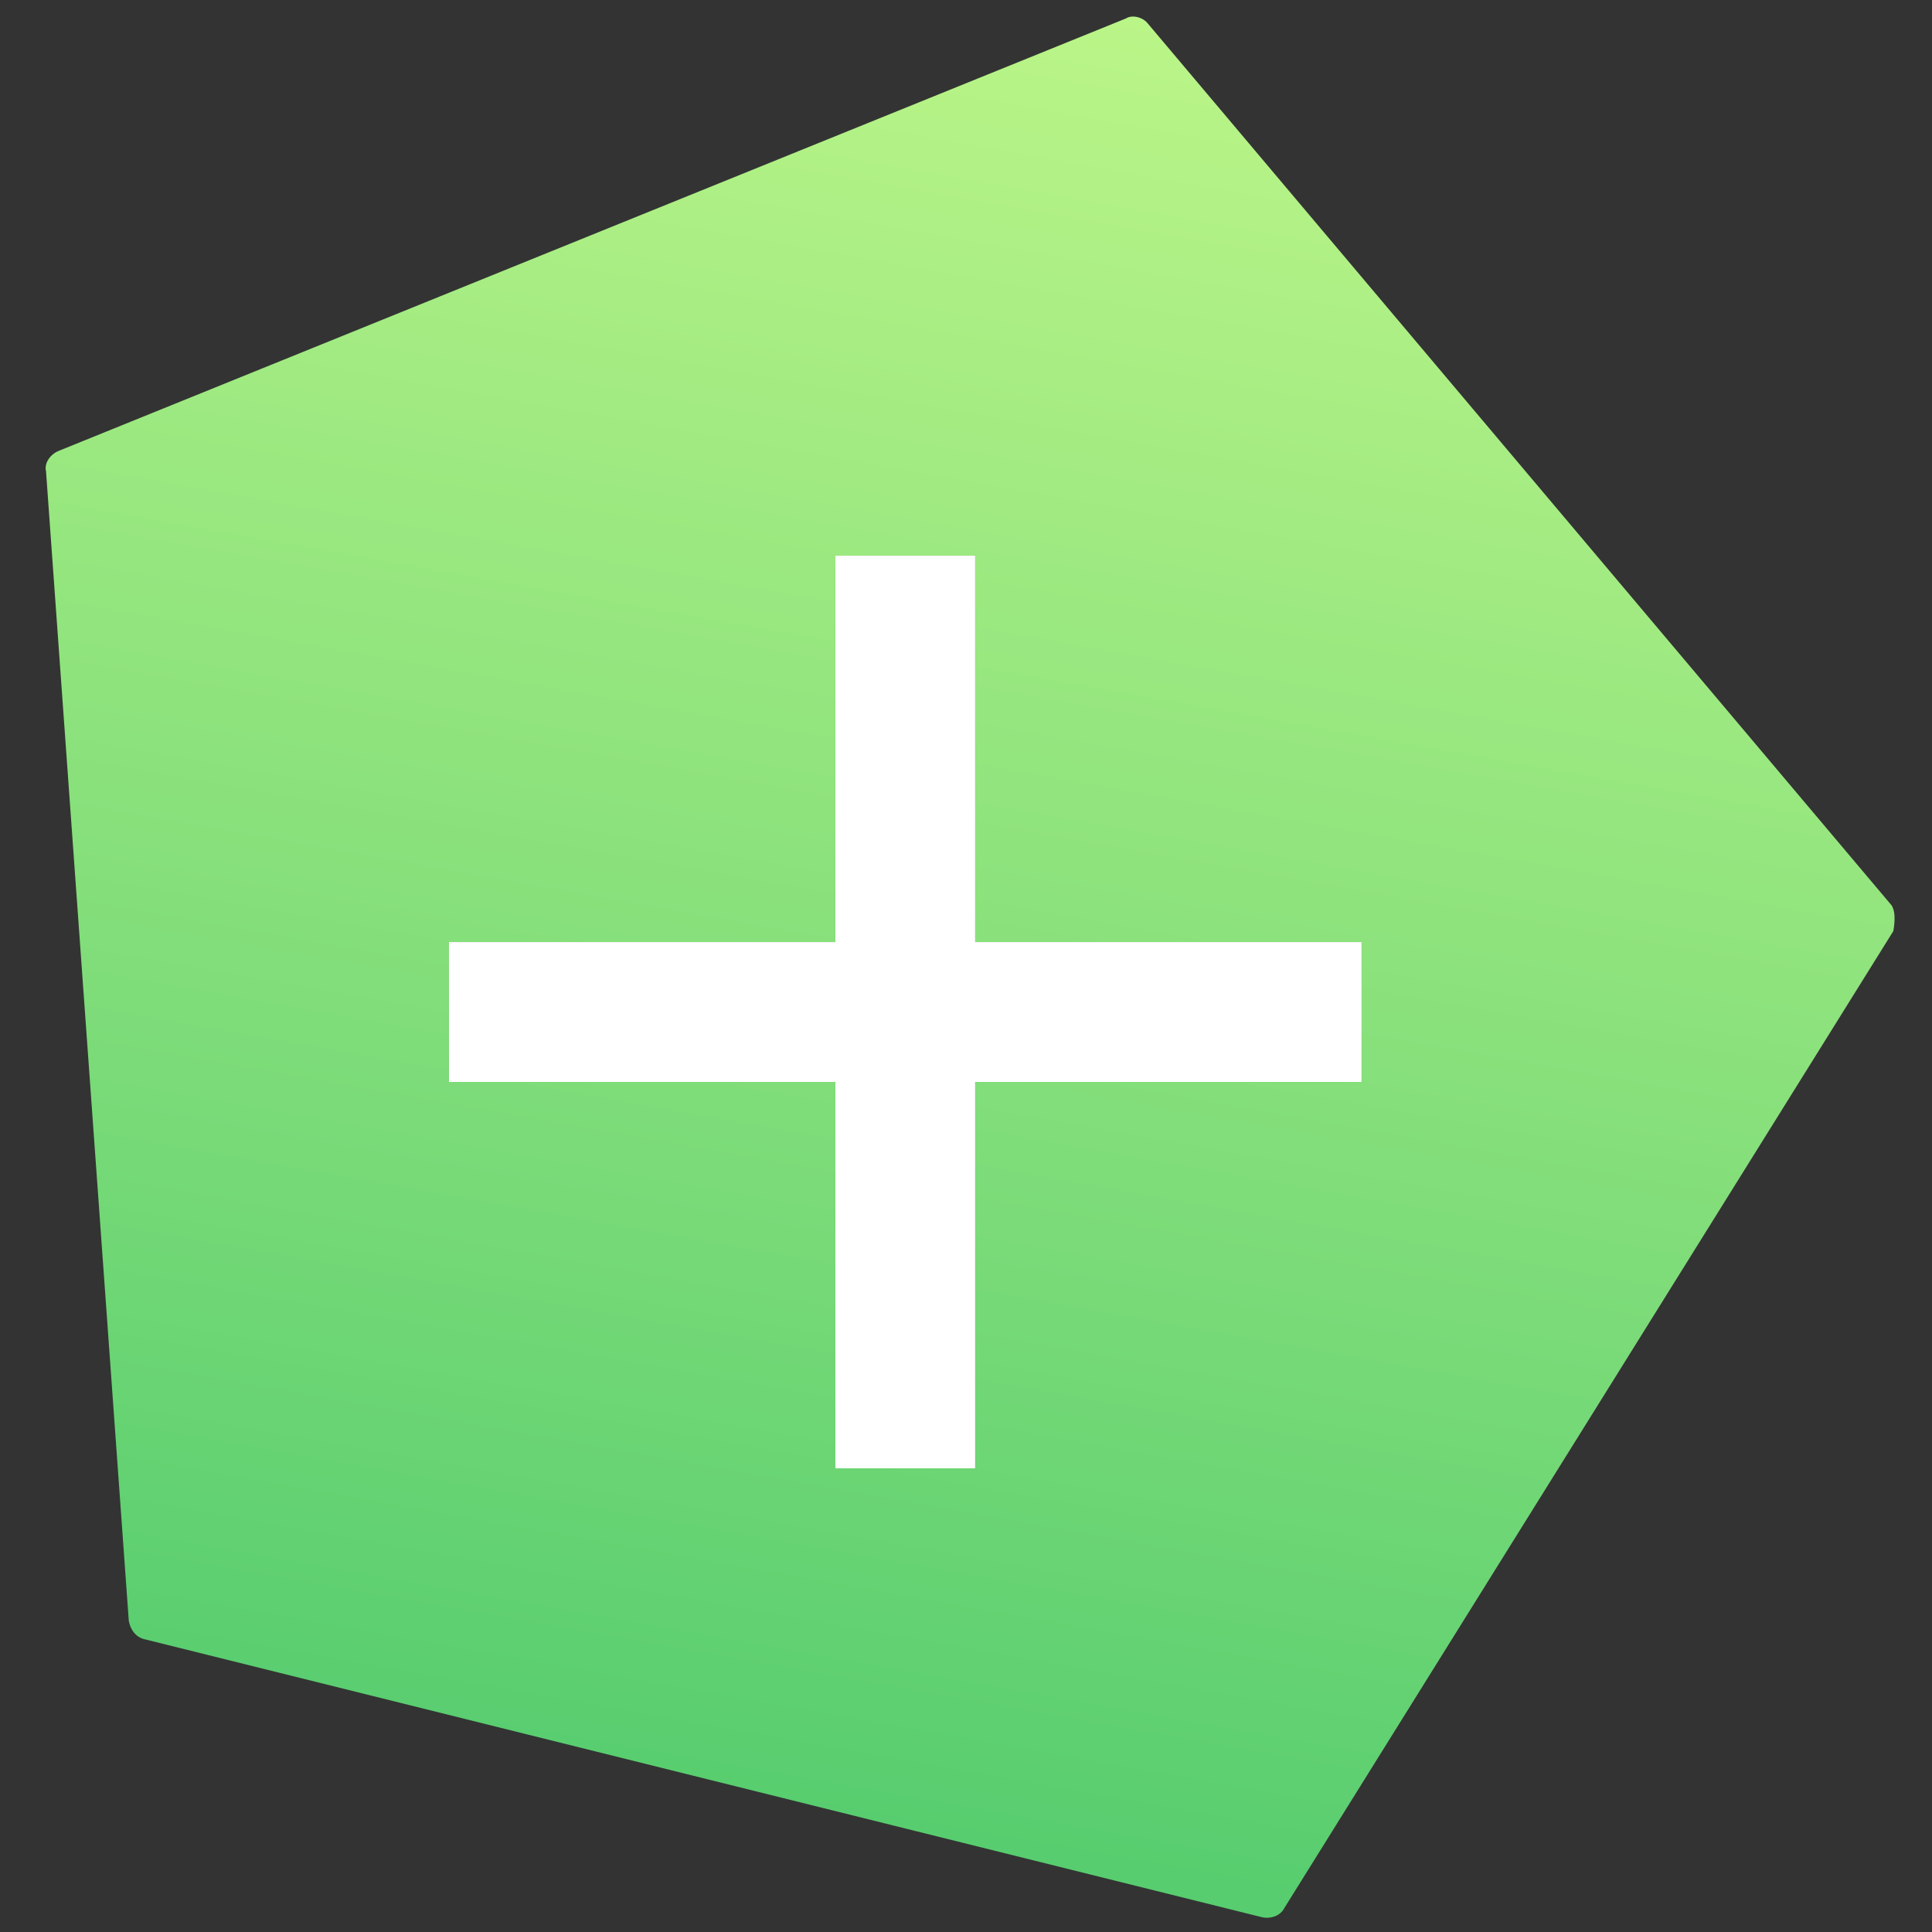<svg id="Calque_1" xmlns="http://www.w3.org/2000/svg" viewBox="0 0 105 105"><rect x="0" y="0" width="105" height="105" fill="#333333" stroke="none"/><style>.st0{fill:url(#SVGID_1_)}.st1{fill:#fff}</style><linearGradient id="SVGID_1_" gradientUnits="userSpaceOnUse" x1="535.818" y1="-617.627" x2="633.152" y2="-593.136" gradientTransform="rotate(86 -33.644 -564.541)"><stop offset="0" stop-color="#bbf588"/><stop offset=".59" stop-color="#82de7a"/><stop offset="1" stop-color="#57cd6f"/></linearGradient><path class="st0" d="M102.8 49.2L62.4 1.3c-.3-.4-.9-.5-1.2-.3l-58 23.5c-.5.2-.8.7-.7 1.1L7 88.1c.1.5.4.9.9 1l60.7 15.1c.5.1 1-.1 1.2-.5l33.1-53.1c.1-.6.1-1.1-.1-1.4zM74 58.8H53v21h-7.6v-21h-21v-7.6h21v-21H53v21h21v7.6z"/><path class="st1" d="M53 30.2h-7.6v21h-21v7.6h21v21H53v-21h21v-7.6H53z"/></svg>